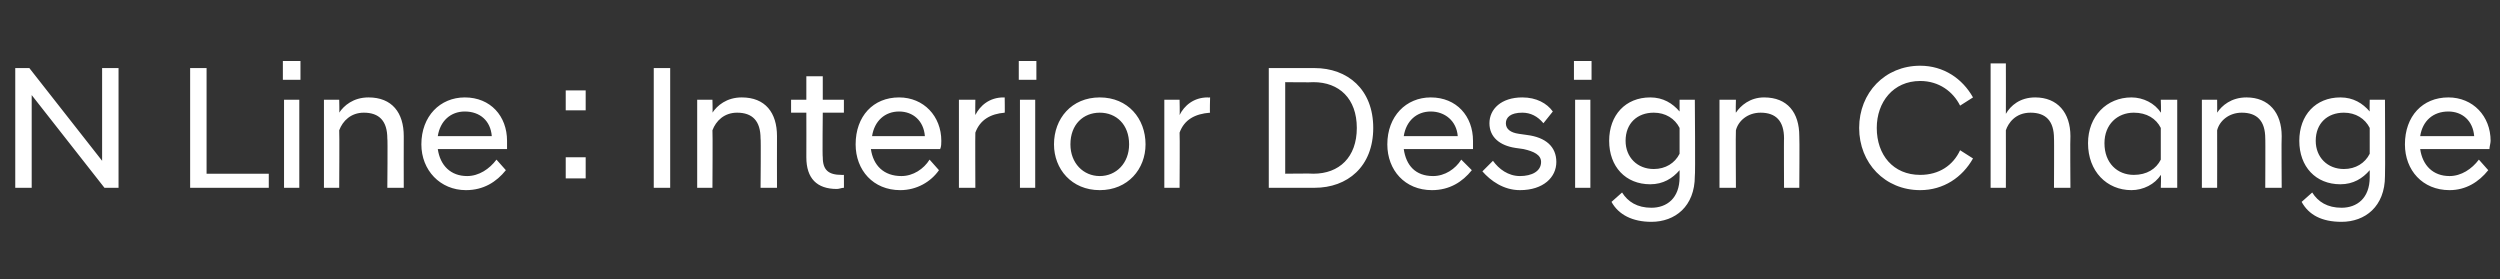 <?xml version="1.0" standalone="no"?>
<!DOCTYPE svg PUBLIC "-//W3C//DTD SVG 1.1//EN" "http://www.w3.org/Graphics/SVG/1.1/DTD/svg11.dtd">
<svg xmlns="http://www.w3.org/2000/svg" version="1.1" width="213px" height="23.8px" viewBox="0 -4 213 23.8" style="top:-4px">
  <rect x="0" y="-4" width="213" height="23.8" fill="#333333" stroke="none"/>
  <desc>N Line : Interior Design Change</desc>
  <defs/>
  <g id="Polygon272385">
    <path d="M 1.3 1.8 L 2.5 1.8 L 8.7 9.7 L 8.7 1.8 L 10.1 1.8 L 10.1 12 L 8.9 12 L 2.7 4.1 L 2.7 12 L 1.3 12 L 1.3 1.8 Z M 16.2 1.8 L 17.6 1.8 L 17.6 10.8 L 22.9 10.8 L 22.9 12 L 16.2 12 L 16.2 1.8 Z M 24.2 4.5 L 25.5 4.5 L 25.5 12 L 24.2 12 L 24.2 4.5 Z M 24.1 1.2 L 25.6 1.2 L 25.6 2.8 L 24.1 2.8 L 24.1 1.2 Z M 27.6 4.5 L 28.9 4.5 C 28.9 4.5 28.93 5.63 28.9 5.6 C 29.3 5 30.1 4.3 31.4 4.3 C 33.4 4.3 34.4 5.6 34.4 7.6 C 34.39 7.62 34.4 12 34.4 12 L 33 12 C 33 12 33.04 7.76 33 7.8 C 33 6.3 32.3 5.6 31 5.6 C 29.9 5.6 29.2 6.3 28.9 7.1 C 28.93 7.1 28.9 12 28.9 12 L 27.6 12 L 27.6 4.5 Z M 35.9 8.3 C 35.9 5.9 37.5 4.3 39.6 4.3 C 41.8 4.3 43.2 5.9 43.2 8 C 43.2 8.2 43.2 8.5 43.2 8.7 C 43.2 8.7 37.3 8.7 37.3 8.7 C 37.5 10.1 38.4 11 39.8 11 C 40.8 11 41.7 10.4 42.3 9.6 C 42.3 9.6 43.1 10.5 43.1 10.5 C 42.3 11.5 41.2 12.2 39.7 12.2 C 37.5 12.2 35.9 10.5 35.9 8.3 Z M 37.3 7.6 C 37.3 7.6 41.9 7.6 41.9 7.6 C 41.8 6.3 40.9 5.5 39.6 5.5 C 38.4 5.5 37.5 6.3 37.3 7.6 Z M 48.2 3.7 L 49.9 3.7 L 49.9 5.4 L 48.2 5.4 L 48.2 3.7 Z M 48.2 9.4 L 49.9 9.4 L 49.9 11.2 L 48.2 11.2 L 48.2 9.4 Z M 55.7 1.8 L 57.1 1.8 L 57.1 12 L 55.7 12 L 55.7 1.8 Z M 59.4 4.5 L 60.7 4.5 C 60.7 4.5 60.73 5.63 60.7 5.6 C 61.1 5 61.9 4.3 63.2 4.3 C 65.2 4.3 66.2 5.6 66.2 7.6 C 66.19 7.62 66.2 12 66.2 12 L 64.8 12 C 64.8 12 64.84 7.76 64.8 7.8 C 64.8 6.3 64.1 5.6 62.8 5.6 C 61.7 5.6 61 6.3 60.7 7.1 C 60.73 7.1 60.7 12 60.7 12 L 59.4 12 L 59.4 4.5 Z M 68.7 9.4 C 68.71 9.36 68.7 5.6 68.7 5.6 L 67.4 5.6 L 67.4 4.5 L 68.7 4.5 L 68.7 2.5 L 70.1 2.5 L 70.1 4.5 L 71.9 4.5 L 71.9 5.6 L 70.1 5.6 C 70.1 5.6 70.06 9.41 70.1 9.4 C 70.1 10.5 70.6 10.9 71.7 10.9 C 71.67 10.91 71.9 10.9 71.9 10.9 C 71.9 10.9 71.91 12.02 71.9 12 C 71.7 12 71.5 12.1 71.3 12.1 C 69.6 12.1 68.7 11.2 68.7 9.4 Z M 72.9 8.3 C 72.9 5.9 74.4 4.3 76.6 4.3 C 78.7 4.3 80.2 5.9 80.2 8 C 80.2 8.2 80.2 8.5 80.1 8.7 C 80.1 8.7 74.2 8.7 74.2 8.7 C 74.4 10.1 75.3 11 76.8 11 C 77.8 11 78.7 10.4 79.2 9.6 C 79.2 9.6 80 10.5 80 10.5 C 79.3 11.5 78.1 12.2 76.7 12.2 C 74.4 12.2 72.9 10.5 72.9 8.3 Z M 74.3 7.6 C 74.3 7.6 78.8 7.6 78.8 7.6 C 78.7 6.3 77.8 5.5 76.6 5.5 C 75.4 5.5 74.5 6.3 74.3 7.6 Z M 81.7 4.5 L 83.1 4.5 C 83.1 4.5 83.08 5.78 83.1 5.8 C 83.5 5 84.3 4.3 85.5 4.3 C 85.45 4.32 85.6 4.3 85.6 4.3 C 85.6 4.3 85.62 5.63 85.6 5.6 C 84.4 5.7 83.5 6.2 83.1 7.3 C 83.08 7.32 83.1 12 83.1 12 L 81.7 12 L 81.7 4.5 Z M 86.9 4.5 L 88.2 4.5 L 88.2 12 L 86.9 12 L 86.9 4.5 Z M 86.8 1.2 L 88.3 1.2 L 88.3 2.8 L 86.8 2.8 L 86.8 1.2 Z M 89.8 8.3 C 89.8 6.1 91.3 4.3 93.7 4.3 C 96.1 4.3 97.6 6.1 97.6 8.3 C 97.6 10.4 96.1 12.2 93.7 12.2 C 91.3 12.2 89.8 10.4 89.8 8.3 Z M 96.2 8.3 C 96.2 6.6 95.1 5.6 93.7 5.6 C 92.3 5.6 91.2 6.6 91.2 8.3 C 91.2 9.9 92.3 11 93.7 11 C 95.1 11 96.2 9.9 96.2 8.3 Z M 99.2 4.5 L 100.5 4.5 C 100.5 4.5 100.53 5.78 100.5 5.8 C 100.9 5 101.7 4.3 102.9 4.3 C 102.9 4.32 103.1 4.3 103.1 4.3 C 103.1 4.3 103.06 5.63 103.1 5.6 C 101.8 5.7 100.9 6.2 100.5 7.3 C 100.53 7.32 100.5 12 100.5 12 L 99.2 12 L 99.2 4.5 Z M 108.1 1.8 C 108.1 1.8 112 1.8 112 1.8 C 114.8 1.8 117 3.6 117 6.9 C 117 10.2 114.8 12 112 12 C 112 12 108.1 12 108.1 12 L 108.1 1.8 Z M 109.5 3 L 109.5 10.8 C 109.5 10.8 111.91 10.77 111.9 10.8 C 114.1 10.8 115.6 9.4 115.6 6.9 C 115.6 4.4 114.1 3 111.9 3 C 111.91 3.03 109.5 3 109.5 3 Z M 118.2 8.3 C 118.2 5.9 119.8 4.3 121.9 4.3 C 124.1 4.3 125.5 5.9 125.5 8 C 125.5 8.2 125.5 8.5 125.5 8.7 C 125.5 8.7 119.6 8.7 119.6 8.7 C 119.8 10.1 120.6 11 122.1 11 C 123.1 11 124 10.4 124.5 9.6 C 124.5 9.6 125.4 10.5 125.4 10.5 C 124.6 11.5 123.5 12.2 122 12.2 C 119.7 12.2 118.2 10.5 118.2 8.3 Z M 119.6 7.6 C 119.6 7.6 124.2 7.6 124.2 7.6 C 124.1 6.3 123.1 5.5 121.9 5.5 C 120.7 5.5 119.8 6.3 119.6 7.6 Z M 126.3 10.6 C 126.3 10.6 127.2 9.7 127.2 9.7 C 127.7 10.4 128.5 11 129.5 11 C 130.5 11 131.3 10.6 131.3 9.8 C 131.3 9.2 130.7 8.9 129.8 8.7 C 129.8 8.7 129.1 8.6 129.1 8.6 C 127.8 8.4 126.9 7.7 126.9 6.5 C 126.9 5.3 127.9 4.3 129.7 4.3 C 130.9 4.3 131.8 4.8 132.3 5.5 C 132.3 5.5 131.5 6.5 131.5 6.5 C 131 5.9 130.4 5.6 129.7 5.6 C 128.7 5.6 128.3 6 128.3 6.5 C 128.3 7 128.7 7.3 129.4 7.4 C 129.4 7.4 130.1 7.5 130.1 7.5 C 131.7 7.7 132.6 8.5 132.6 9.8 C 132.6 11.1 131.5 12.2 129.5 12.2 C 128.1 12.2 127 11.4 126.3 10.6 Z M 134.2 4.5 L 135.5 4.5 L 135.5 12 L 134.2 12 L 134.2 4.5 Z M 134.1 1.2 L 135.6 1.2 L 135.6 2.8 L 134.1 2.8 L 134.1 1.2 Z M 137.1 8 C 137.1 5.8 138.5 4.3 140.6 4.3 C 141.7 4.3 142.5 4.8 143.1 5.5 C 143.1 5.51 143.1 4.5 143.1 4.5 L 144.4 4.5 C 144.4 4.5 144.45 11.01 144.4 11 C 144.4 13.6 142.7 14.9 140.7 14.9 C 139.1 14.9 137.9 14.3 137.3 13.2 C 137.3 13.2 138.2 12.4 138.2 12.4 C 138.7 13.2 139.5 13.7 140.7 13.7 C 142 13.7 143.1 12.9 143.1 11.1 C 143.1 11.1 143.1 10.5 143.1 10.5 C 142.5 11.2 141.7 11.7 140.6 11.7 C 138.5 11.7 137.1 10.2 137.1 8 Z M 143.1 9.1 C 143.1 9.1 143.1 6.9 143.1 6.9 C 142.7 6.1 141.9 5.6 140.9 5.6 C 139.5 5.6 138.5 6.5 138.5 8 C 138.5 9.4 139.5 10.4 140.9 10.4 C 141.9 10.4 142.7 9.9 143.1 9.1 Z M 146.5 4.5 L 147.9 4.5 C 147.9 4.5 147.87 5.63 147.9 5.6 C 148.3 5 149.1 4.3 150.3 4.3 C 152.3 4.3 153.3 5.6 153.3 7.6 C 153.33 7.62 153.3 12 153.3 12 L 152 12 C 152 12 151.98 7.76 152 7.8 C 152 6.3 151.3 5.6 150 5.6 C 148.9 5.6 148.1 6.3 147.9 7.1 C 147.87 7.1 147.9 12 147.9 12 L 146.5 12 L 146.5 4.5 Z M 158.4 6.9 C 158.4 3.9 160.6 1.6 163.6 1.6 C 165.6 1.6 167.2 2.7 168.1 4.3 C 168.1 4.3 167 5 167 5 C 166.4 3.8 165.2 2.9 163.6 2.9 C 161.3 2.9 159.9 4.7 159.9 6.9 C 159.9 9.2 161.3 10.9 163.6 10.9 C 165.2 10.9 166.4 10.1 167 8.8 C 167 8.8 168.1 9.5 168.1 9.5 C 167.2 11.1 165.6 12.2 163.6 12.2 C 160.6 12.2 158.4 9.9 158.4 6.9 Z M 169.6 1.4 L 170.9 1.4 C 170.9 1.4 170.91 5.66 170.9 5.7 C 171.3 5 172.1 4.3 173.4 4.3 C 175.3 4.3 176.4 5.6 176.4 7.6 C 176.37 7.62 176.4 12 176.4 12 L 175 12 C 175 12 175.02 7.76 175 7.8 C 175 6.3 174.3 5.6 173 5.6 C 171.7 5.6 171.1 6.5 170.9 7.1 C 170.91 7.1 170.9 12 170.9 12 L 169.6 12 L 169.6 1.4 Z M 184.1 10.9 C 183.6 11.7 182.6 12.2 181.6 12.2 C 179.5 12.2 177.9 10.6 177.9 8.2 C 177.9 5.9 179.5 4.3 181.6 4.3 C 182.6 4.3 183.6 4.8 184.1 5.6 C 184.14 5.55 184.1 4.5 184.1 4.5 L 185.5 4.5 L 185.5 12 L 184.1 12 C 184.1 12 184.14 10.94 184.1 10.9 Z M 184.1 9.6 C 184.1 9.6 184.1 6.9 184.1 6.9 C 183.7 6.1 182.9 5.6 181.8 5.6 C 180.4 5.6 179.3 6.6 179.3 8.2 C 179.3 9.9 180.4 10.9 181.8 10.9 C 182.9 10.9 183.7 10.4 184.1 9.6 Z M 187.6 4.5 L 188.9 4.5 C 188.9 4.5 188.91 5.63 188.9 5.6 C 189.3 5 190.1 4.3 191.4 4.3 C 193.3 4.3 194.4 5.6 194.4 7.6 C 194.37 7.62 194.4 12 194.4 12 L 193 12 C 193 12 193.02 7.76 193 7.8 C 193 6.3 192.3 5.6 191 5.6 C 189.9 5.6 189.1 6.3 188.9 7.1 C 188.91 7.1 188.9 12 188.9 12 L 187.6 12 L 187.6 4.5 Z M 195.9 8 C 195.9 5.8 197.3 4.3 199.4 4.3 C 200.5 4.3 201.3 4.8 201.9 5.5 C 201.88 5.51 201.9 4.5 201.9 4.5 L 203.2 4.5 C 203.2 4.5 203.23 11.01 203.2 11 C 203.2 13.6 201.5 14.9 199.5 14.9 C 197.8 14.9 196.7 14.3 196.1 13.2 C 196.1 13.2 197 12.4 197 12.4 C 197.5 13.2 198.3 13.7 199.5 13.7 C 200.8 13.7 201.9 12.9 201.9 11.1 C 201.9 11.1 201.9 10.5 201.9 10.5 C 201.3 11.2 200.5 11.7 199.4 11.7 C 197.3 11.7 195.9 10.2 195.9 8 Z M 201.9 9.1 C 201.9 9.1 201.9 6.9 201.9 6.9 C 201.5 6.1 200.7 5.6 199.7 5.6 C 198.3 5.6 197.3 6.5 197.3 8 C 197.3 9.4 198.3 10.4 199.7 10.4 C 200.7 10.4 201.5 9.9 201.9 9.1 Z M 204.9 8.3 C 204.9 5.9 206.4 4.3 208.6 4.3 C 210.7 4.3 212.2 5.9 212.2 8 C 212.2 8.2 212.1 8.5 212.1 8.7 C 212.1 8.7 206.2 8.7 206.2 8.7 C 206.4 10.1 207.3 11 208.7 11 C 209.7 11 210.6 10.4 211.2 9.6 C 211.2 9.6 212 10.5 212 10.5 C 211.2 11.5 210.1 12.2 208.7 12.2 C 206.4 12.2 204.9 10.5 204.9 8.3 Z M 206.2 7.6 C 206.2 7.6 210.8 7.6 210.8 7.6 C 210.7 6.3 209.8 5.5 208.6 5.5 C 207.3 5.5 206.4 6.3 206.2 7.6 Z " stroke="none" fill="#fff"/>
  </g>
</svg>